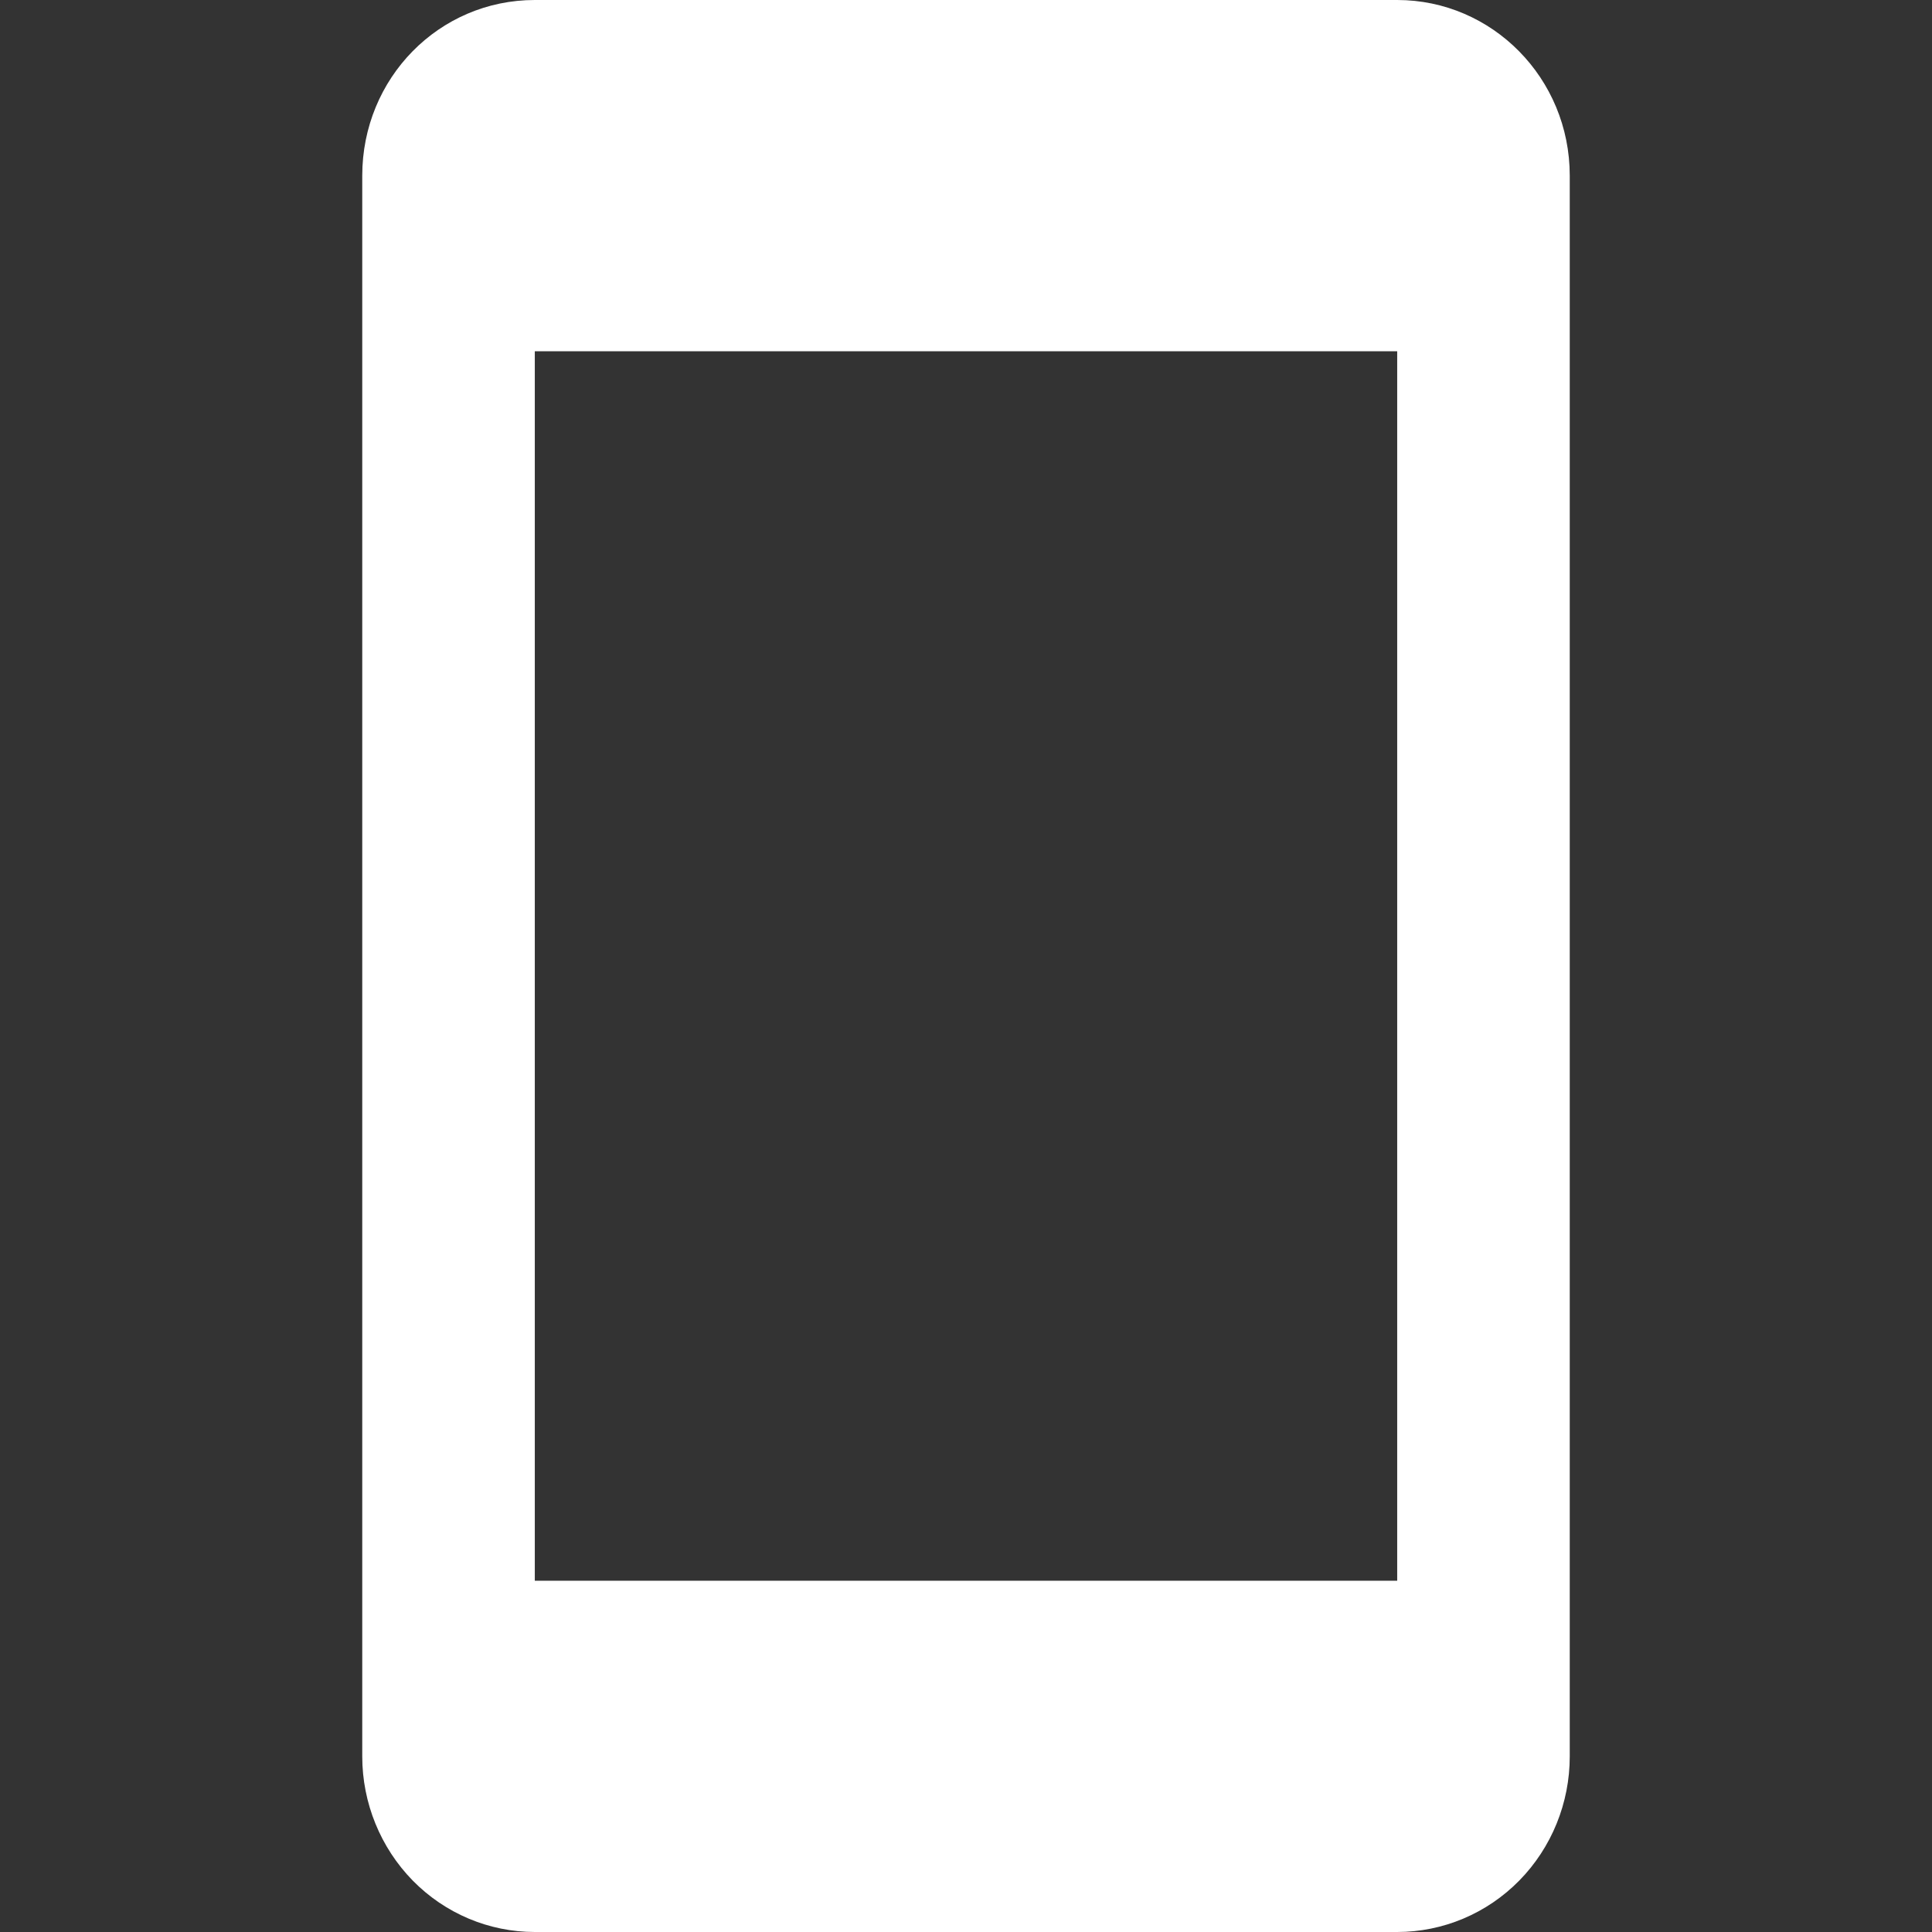 <svg width="16" height="16" viewBox="0 0 16 16" fill="none" xmlns="http://www.w3.org/2000/svg">
<rect x="0" y="0" width="16" height="16" fill="#333333" stroke="none"/>
<path d="M11.571 13.091H4.429V2.909H11.571V13.091ZM11.571 0H4.429C3.636 0 3 0.647 3 1.455V14.546C3 14.931 3.151 15.301 3.418 15.574C3.686 15.847 4.05 16 4.429 16H11.571C11.95 16 12.314 15.847 12.582 15.574C12.85 15.301 13 14.931 13 14.546V1.455C13 0.647 12.357 0 11.571 0Z" fill="white"/>
</svg>
